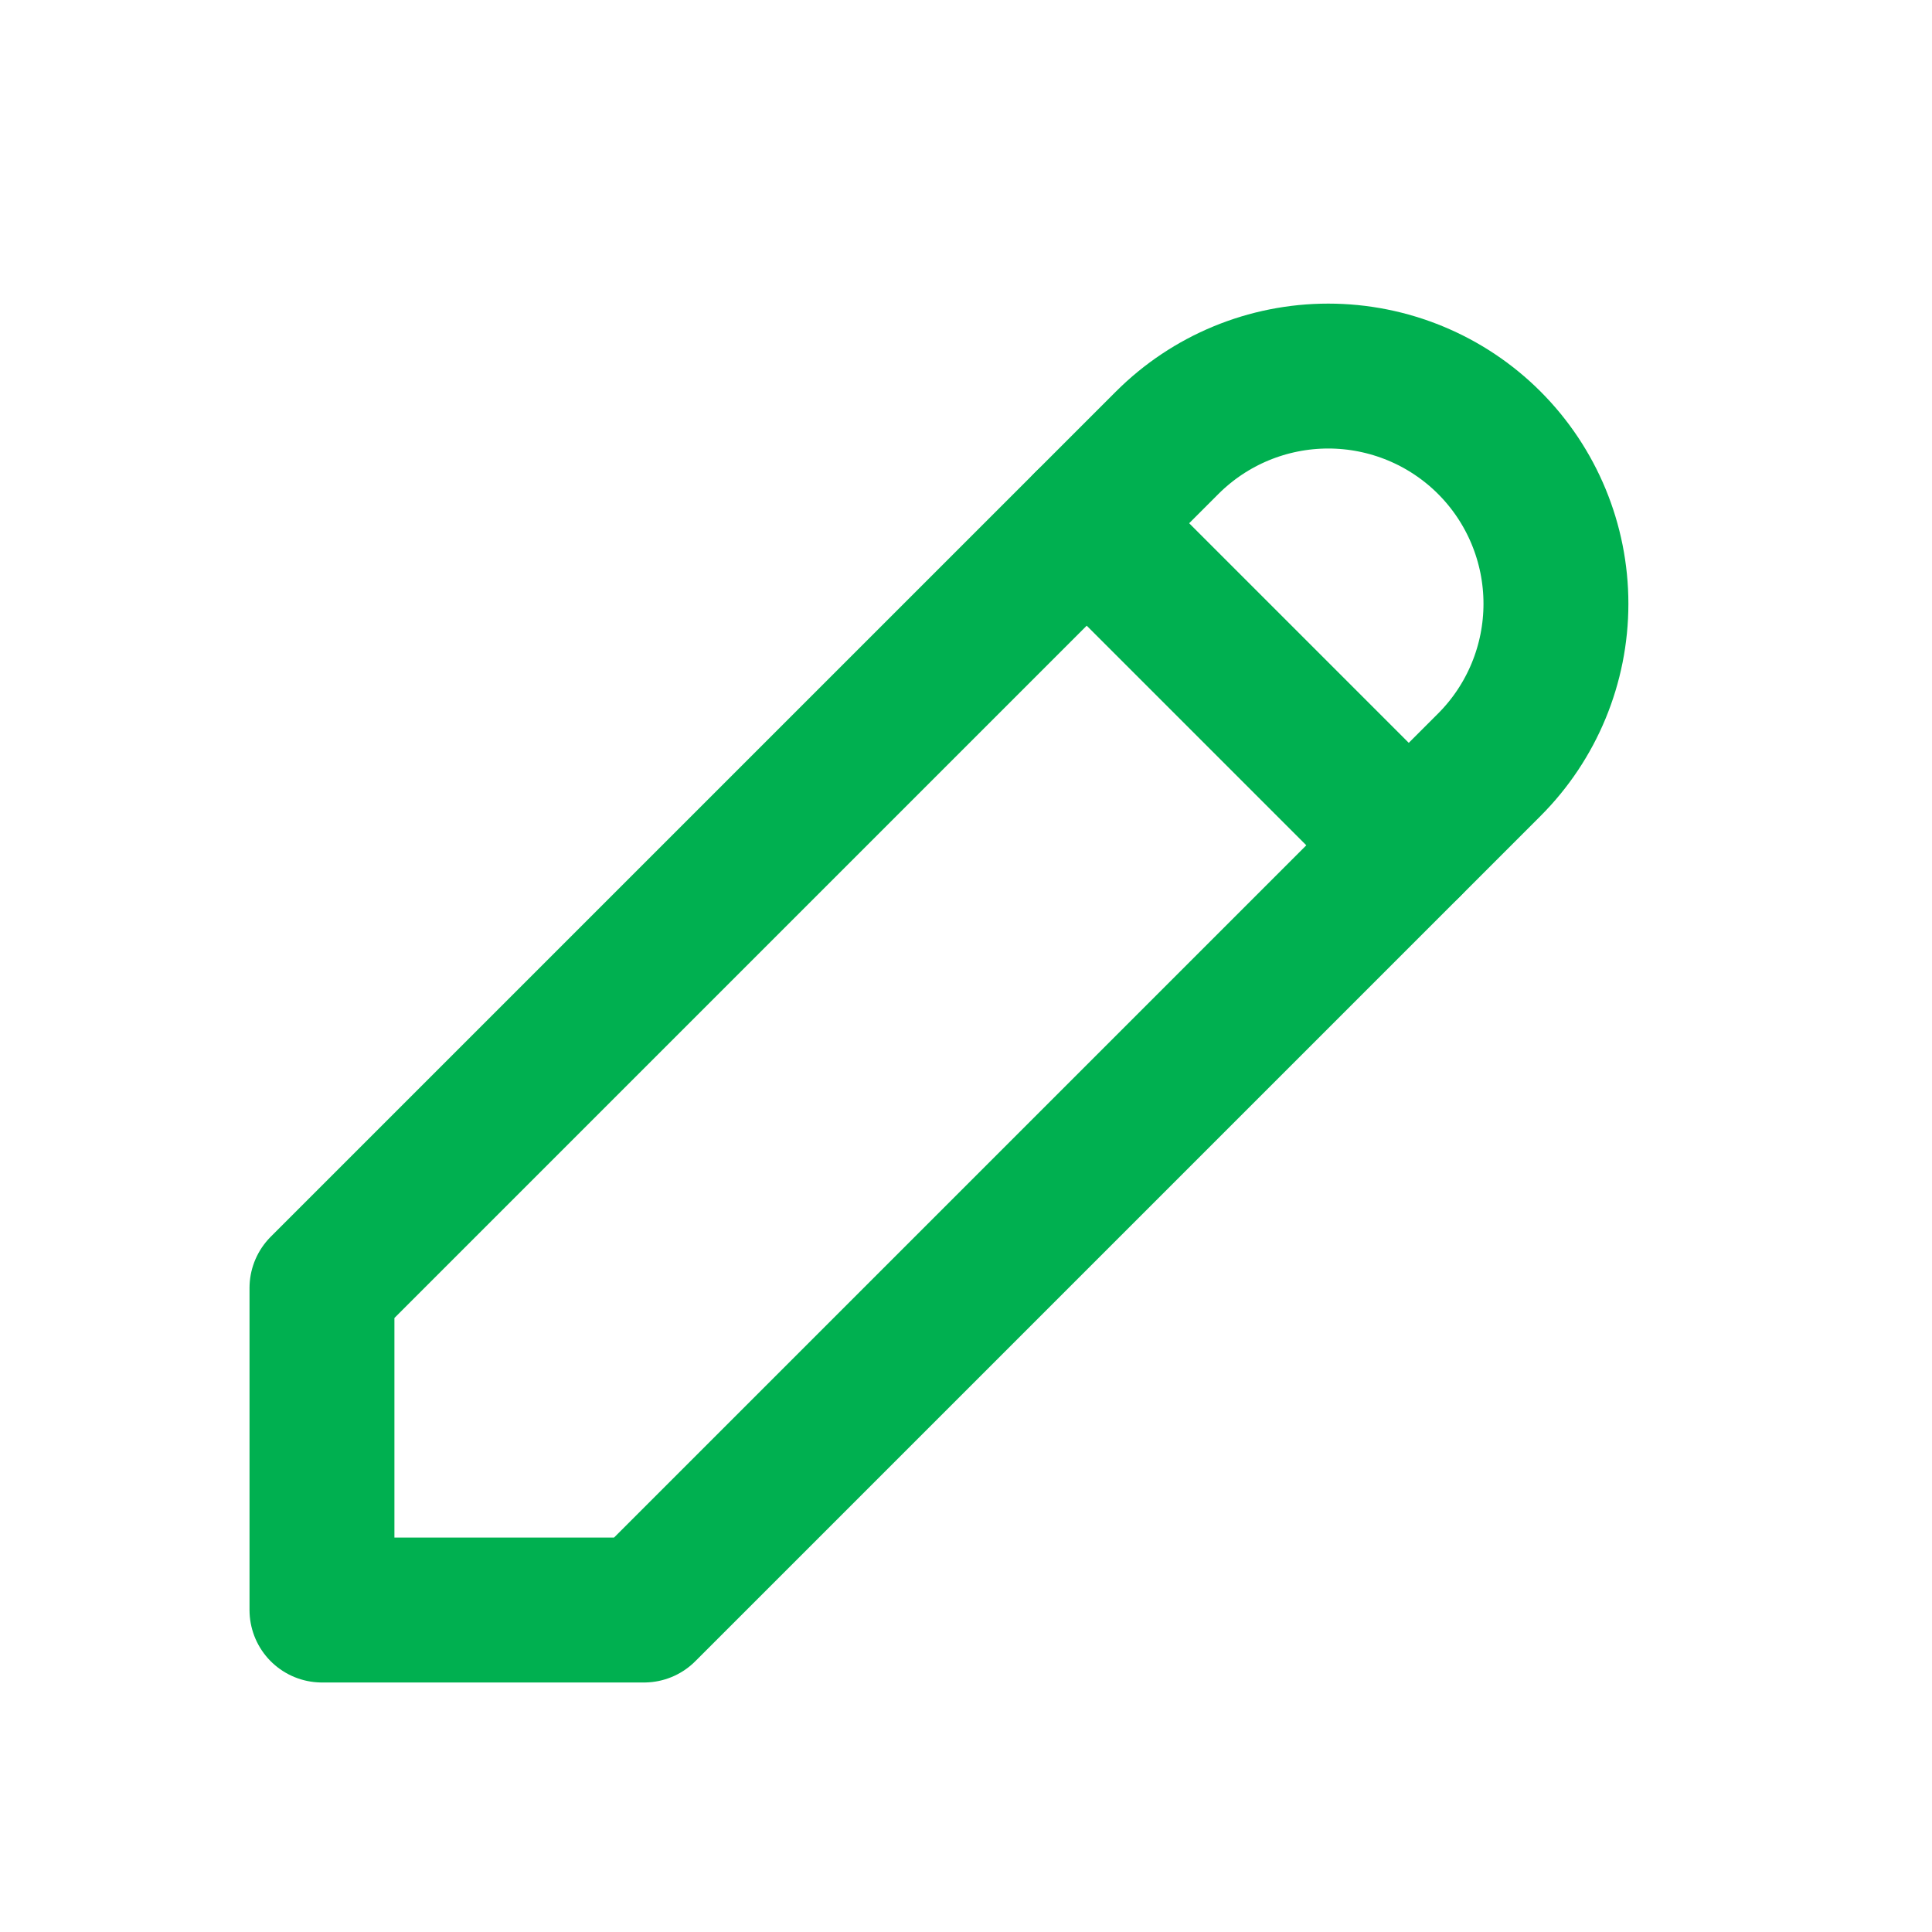 <svg width="20" height="20" viewBox="0 0 20 20" fill="none" xmlns="http://www.w3.org/2000/svg">
<g clip-path="url(#clip0_37_1183)">
<path d="M3.333 16.667H6.667L15.417 7.917C15.859 7.475 16.107 6.875 16.107 6.25C16.107 5.625 15.859 5.025 15.417 4.583C14.975 4.141 14.375 3.893 13.75 3.893C13.125 3.893 12.525 4.141 12.083 4.583L3.333 13.333V16.667Z" stroke="#00B050" stroke-width="1.5" stroke-linecap="round" stroke-linejoin="round"/>
<path d="M11.25 5.417L14.583 8.75" stroke="#00B050" stroke-width="1.5" stroke-linecap="round" stroke-linejoin="round"/>
</g>
<defs>
<clipPath id="clip0_37_1183">
<rect width="20" height="20" fill="white"/>
</clipPath>
</defs>
</svg>

